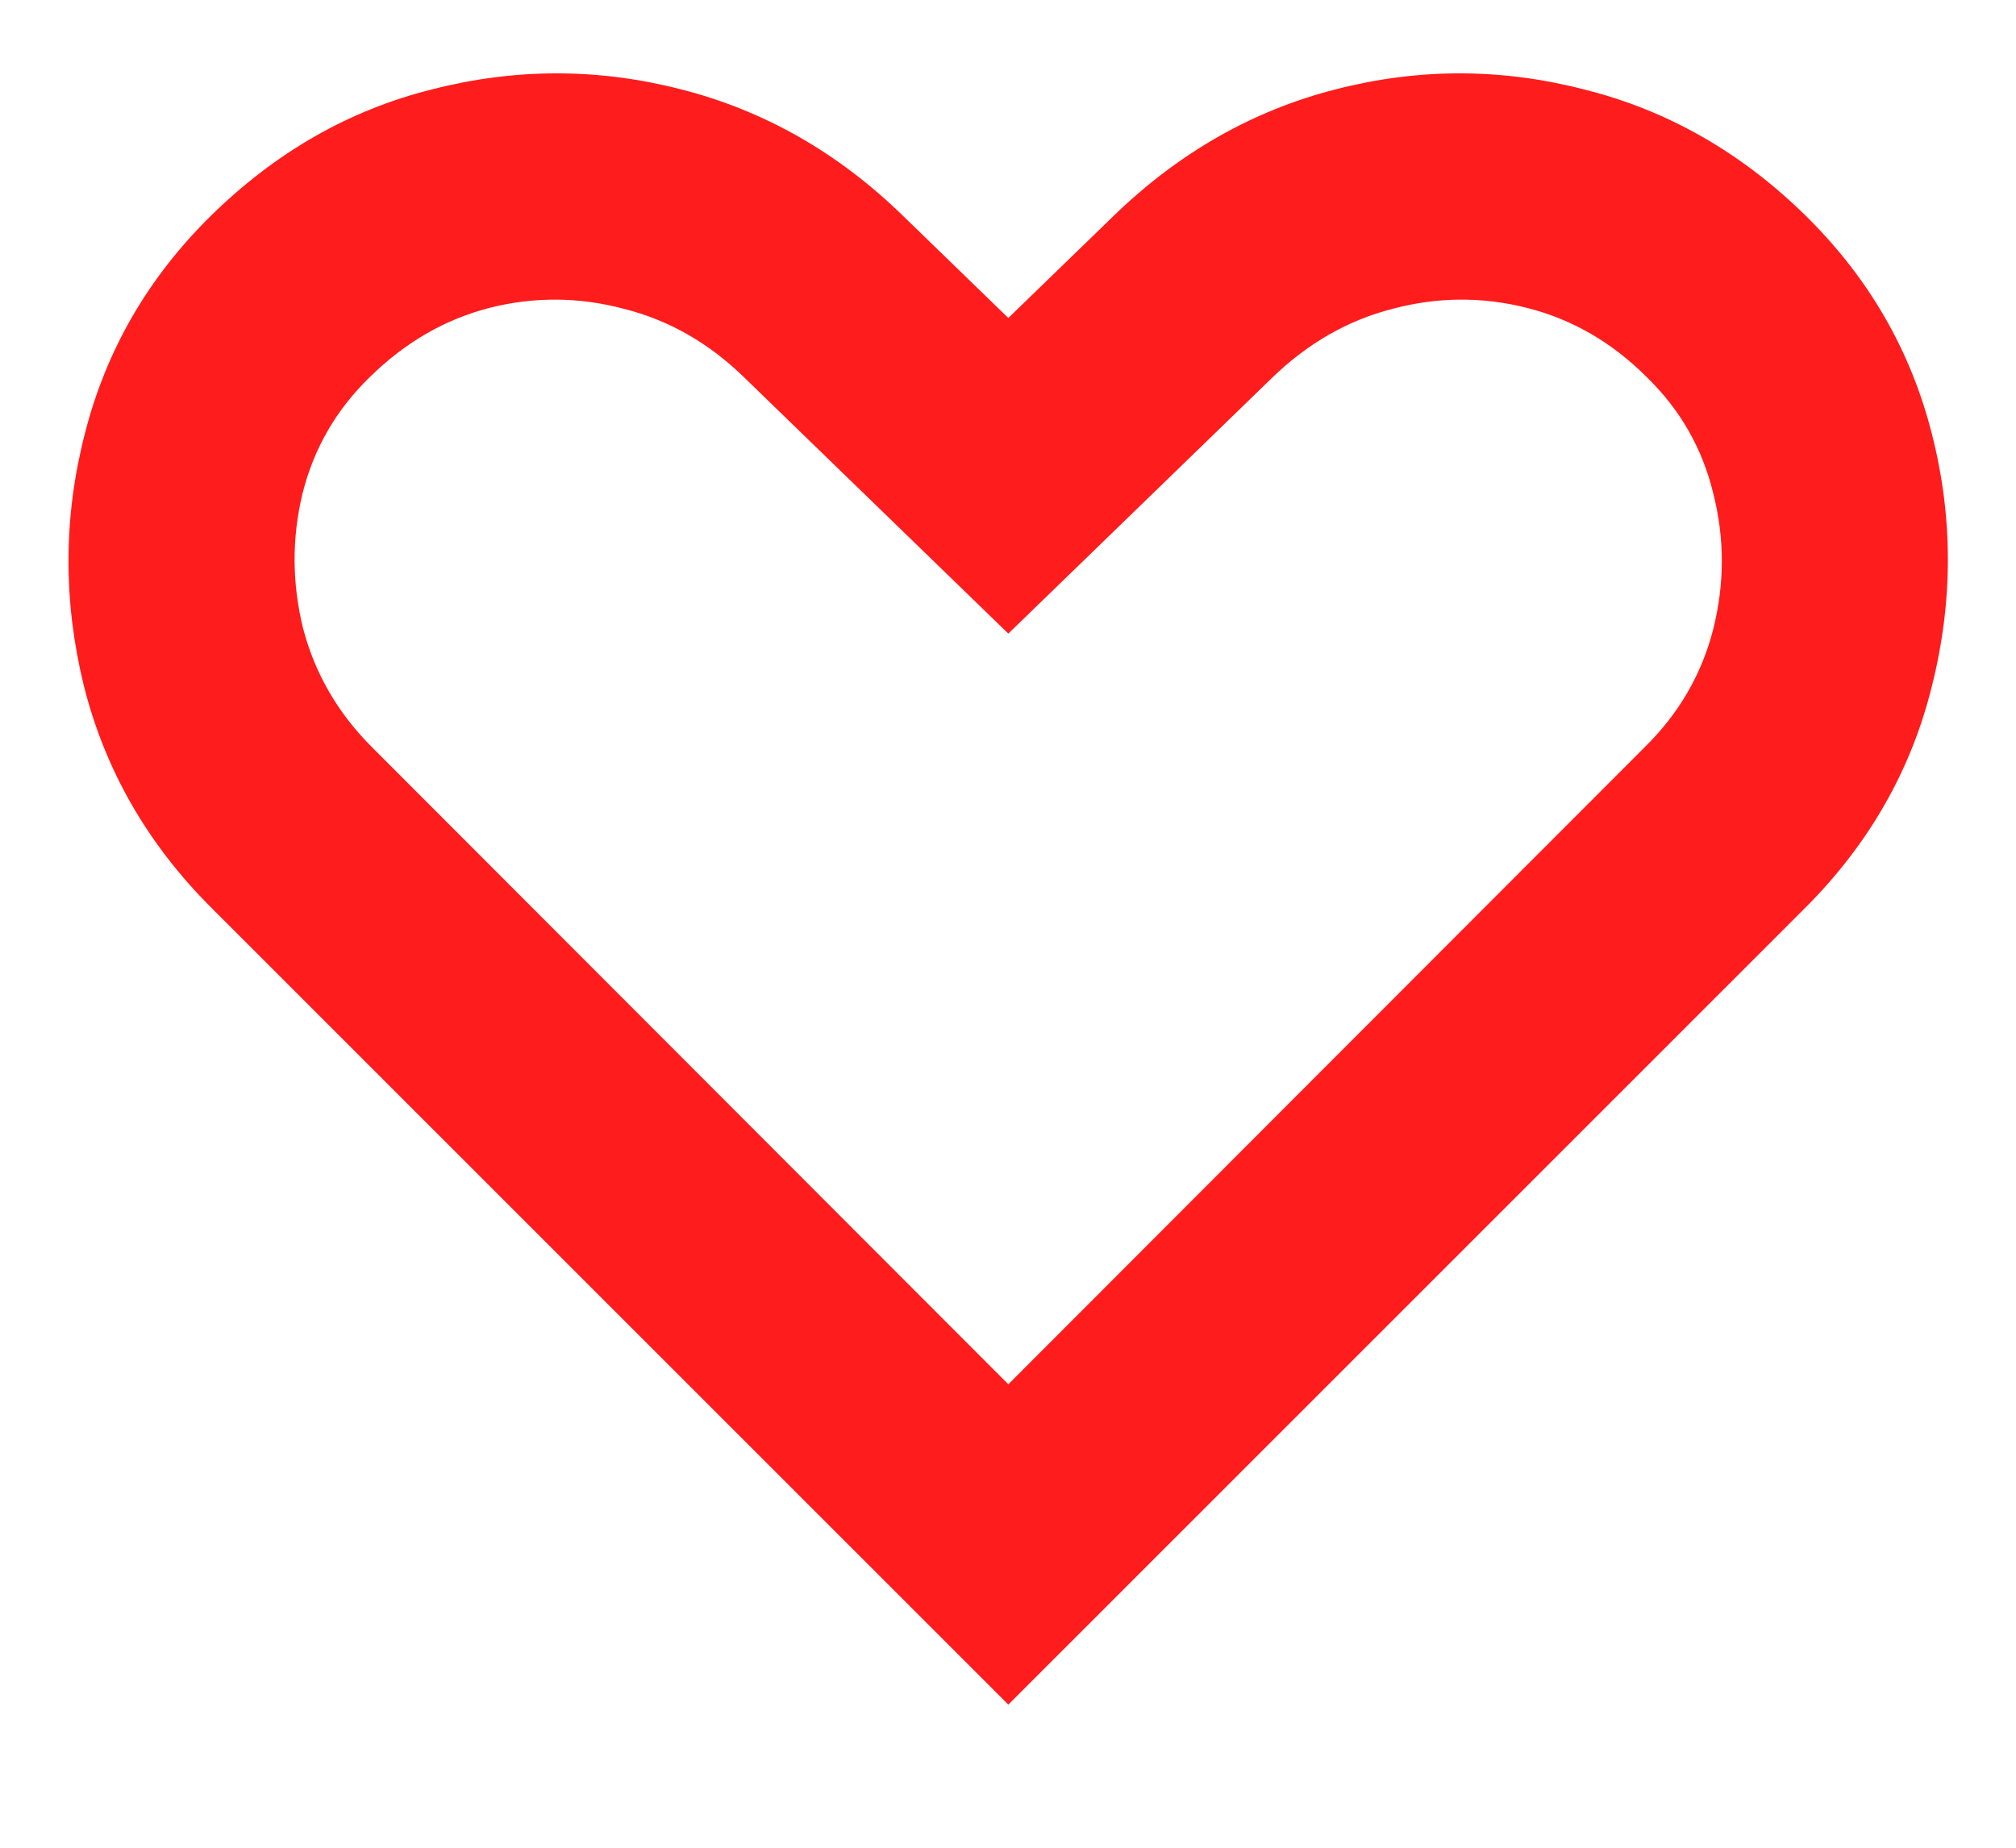<svg width="12" height="11" viewBox="0 0 12 11" fill="none" xmlns="http://www.w3.org/2000/svg">
<path d="M6.002 10.148L1.256 5.402C0.877 5.023 0.625 4.583 0.499 4.082C0.376 3.58 0.377 3.081 0.504 2.586C0.63 2.087 0.881 1.653 1.256 1.284C1.641 0.906 2.079 0.655 2.572 0.532C3.067 0.405 3.561 0.405 4.054 0.532C4.549 0.658 4.989 0.909 5.374 1.284L6.002 1.893L6.63 1.284C7.017 0.909 7.457 0.658 7.95 0.532C8.442 0.405 8.935 0.405 9.427 0.532C9.923 0.655 10.363 0.906 10.748 1.284C11.123 1.653 11.374 2.087 11.5 2.586C11.626 3.081 11.626 3.58 11.5 4.082C11.377 4.583 11.126 5.023 10.748 5.402L6.002 10.148ZM6.002 8.241L9.792 4.446C9.995 4.246 10.13 4.012 10.198 3.745C10.266 3.474 10.266 3.205 10.198 2.937C10.133 2.669 10.001 2.438 9.801 2.244C9.595 2.038 9.358 1.901 9.09 1.833C8.825 1.766 8.559 1.767 8.291 1.838C8.024 1.906 7.782 2.044 7.567 2.254L6.002 3.772L4.437 2.254C4.224 2.044 3.983 1.906 3.712 1.838C3.444 1.767 3.178 1.766 2.913 1.833C2.649 1.901 2.412 2.038 2.202 2.244C2.002 2.438 1.868 2.669 1.801 2.937C1.736 3.205 1.738 3.474 1.805 3.745C1.876 4.012 2.012 4.246 2.212 4.446L6.002 8.241Z" fill="#FF1C1C"/>
</svg>
